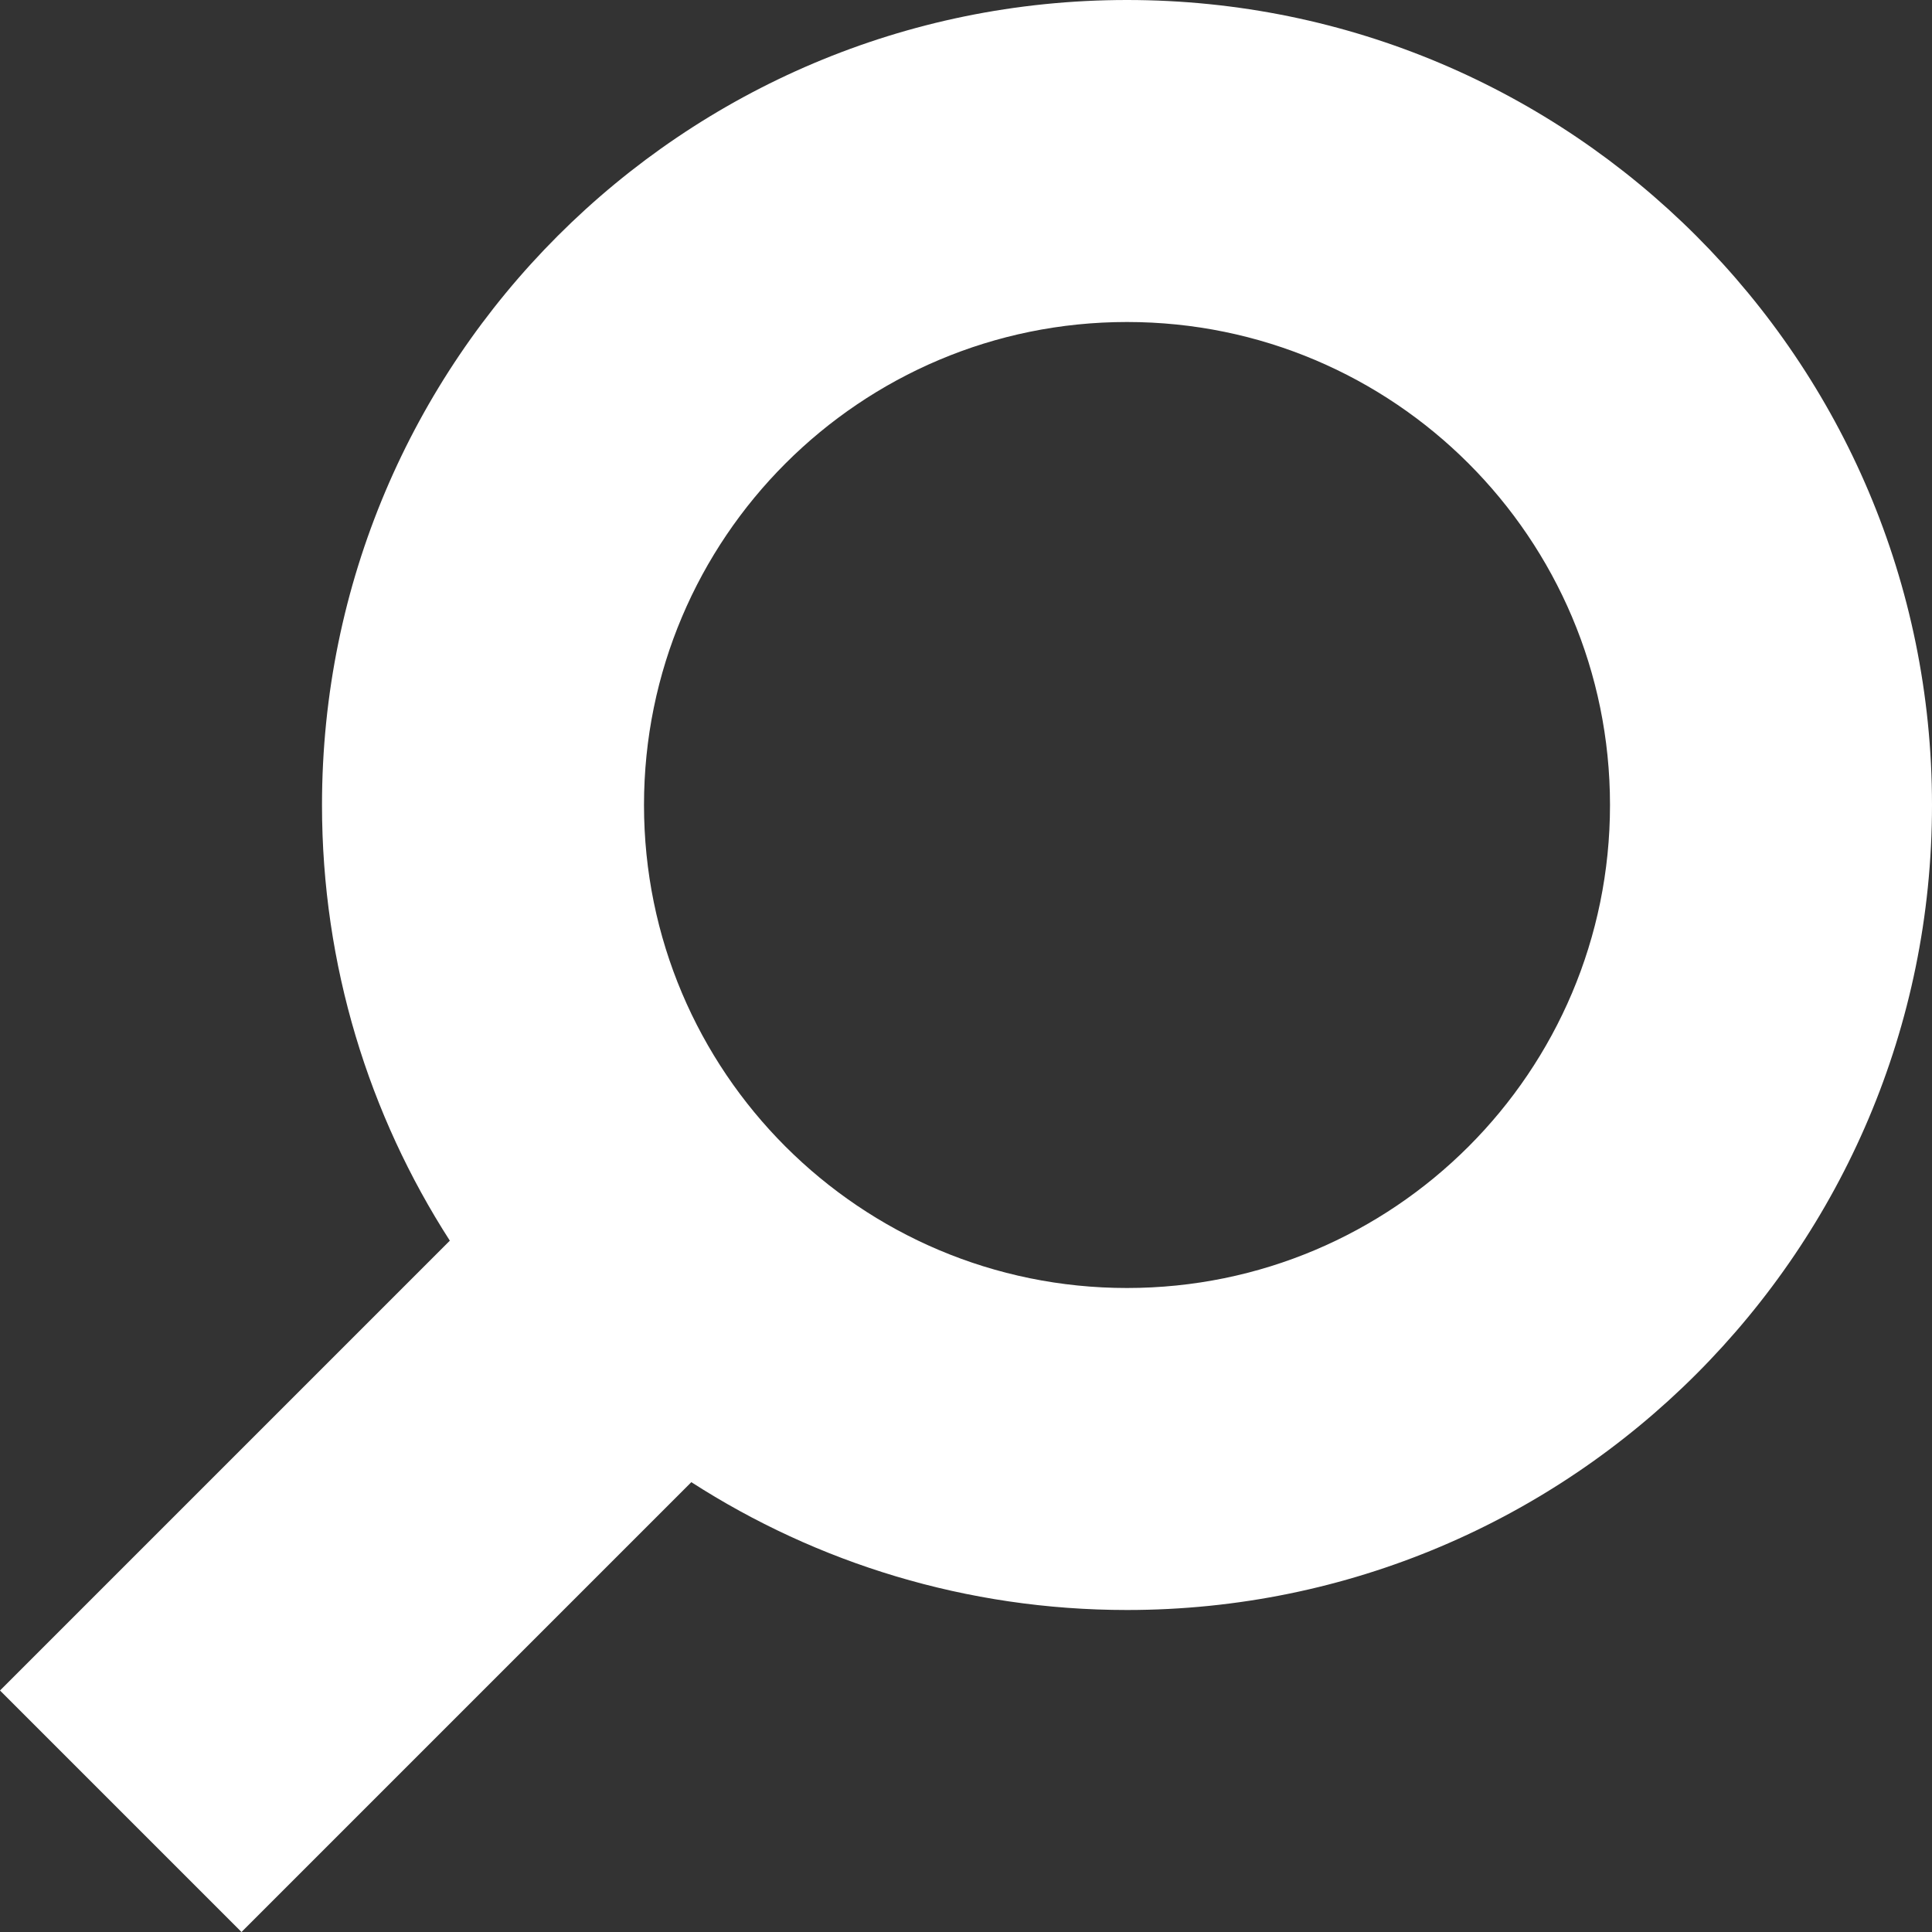 <svg width="12" height="12" viewBox="0 0 12 12" fill="none" xmlns="http://www.w3.org/2000/svg">
<rect x="0" y="0" width="12" height="12" fill="#333333" stroke="none"/>
<path fill-rule="evenodd" clip-rule="evenodd" d="M10 5C10 6.657 8.657 8 7 8C5.343 8 4 6.657 4 5C4 3.343 5.343 2 7 2C8.657 2 10 3.343 10 5ZM12 5C12 7.761 9.761 10 7 10C6.003 10 5.074 9.708 4.294 9.206L1.5 12L0 10.5L2.794 7.706C2.292 6.926 2 5.997 2 5C2 2.239 4.239 0 7 0C9.761 0 12 2.239 12 5Z" fill="white"/>
</svg>
